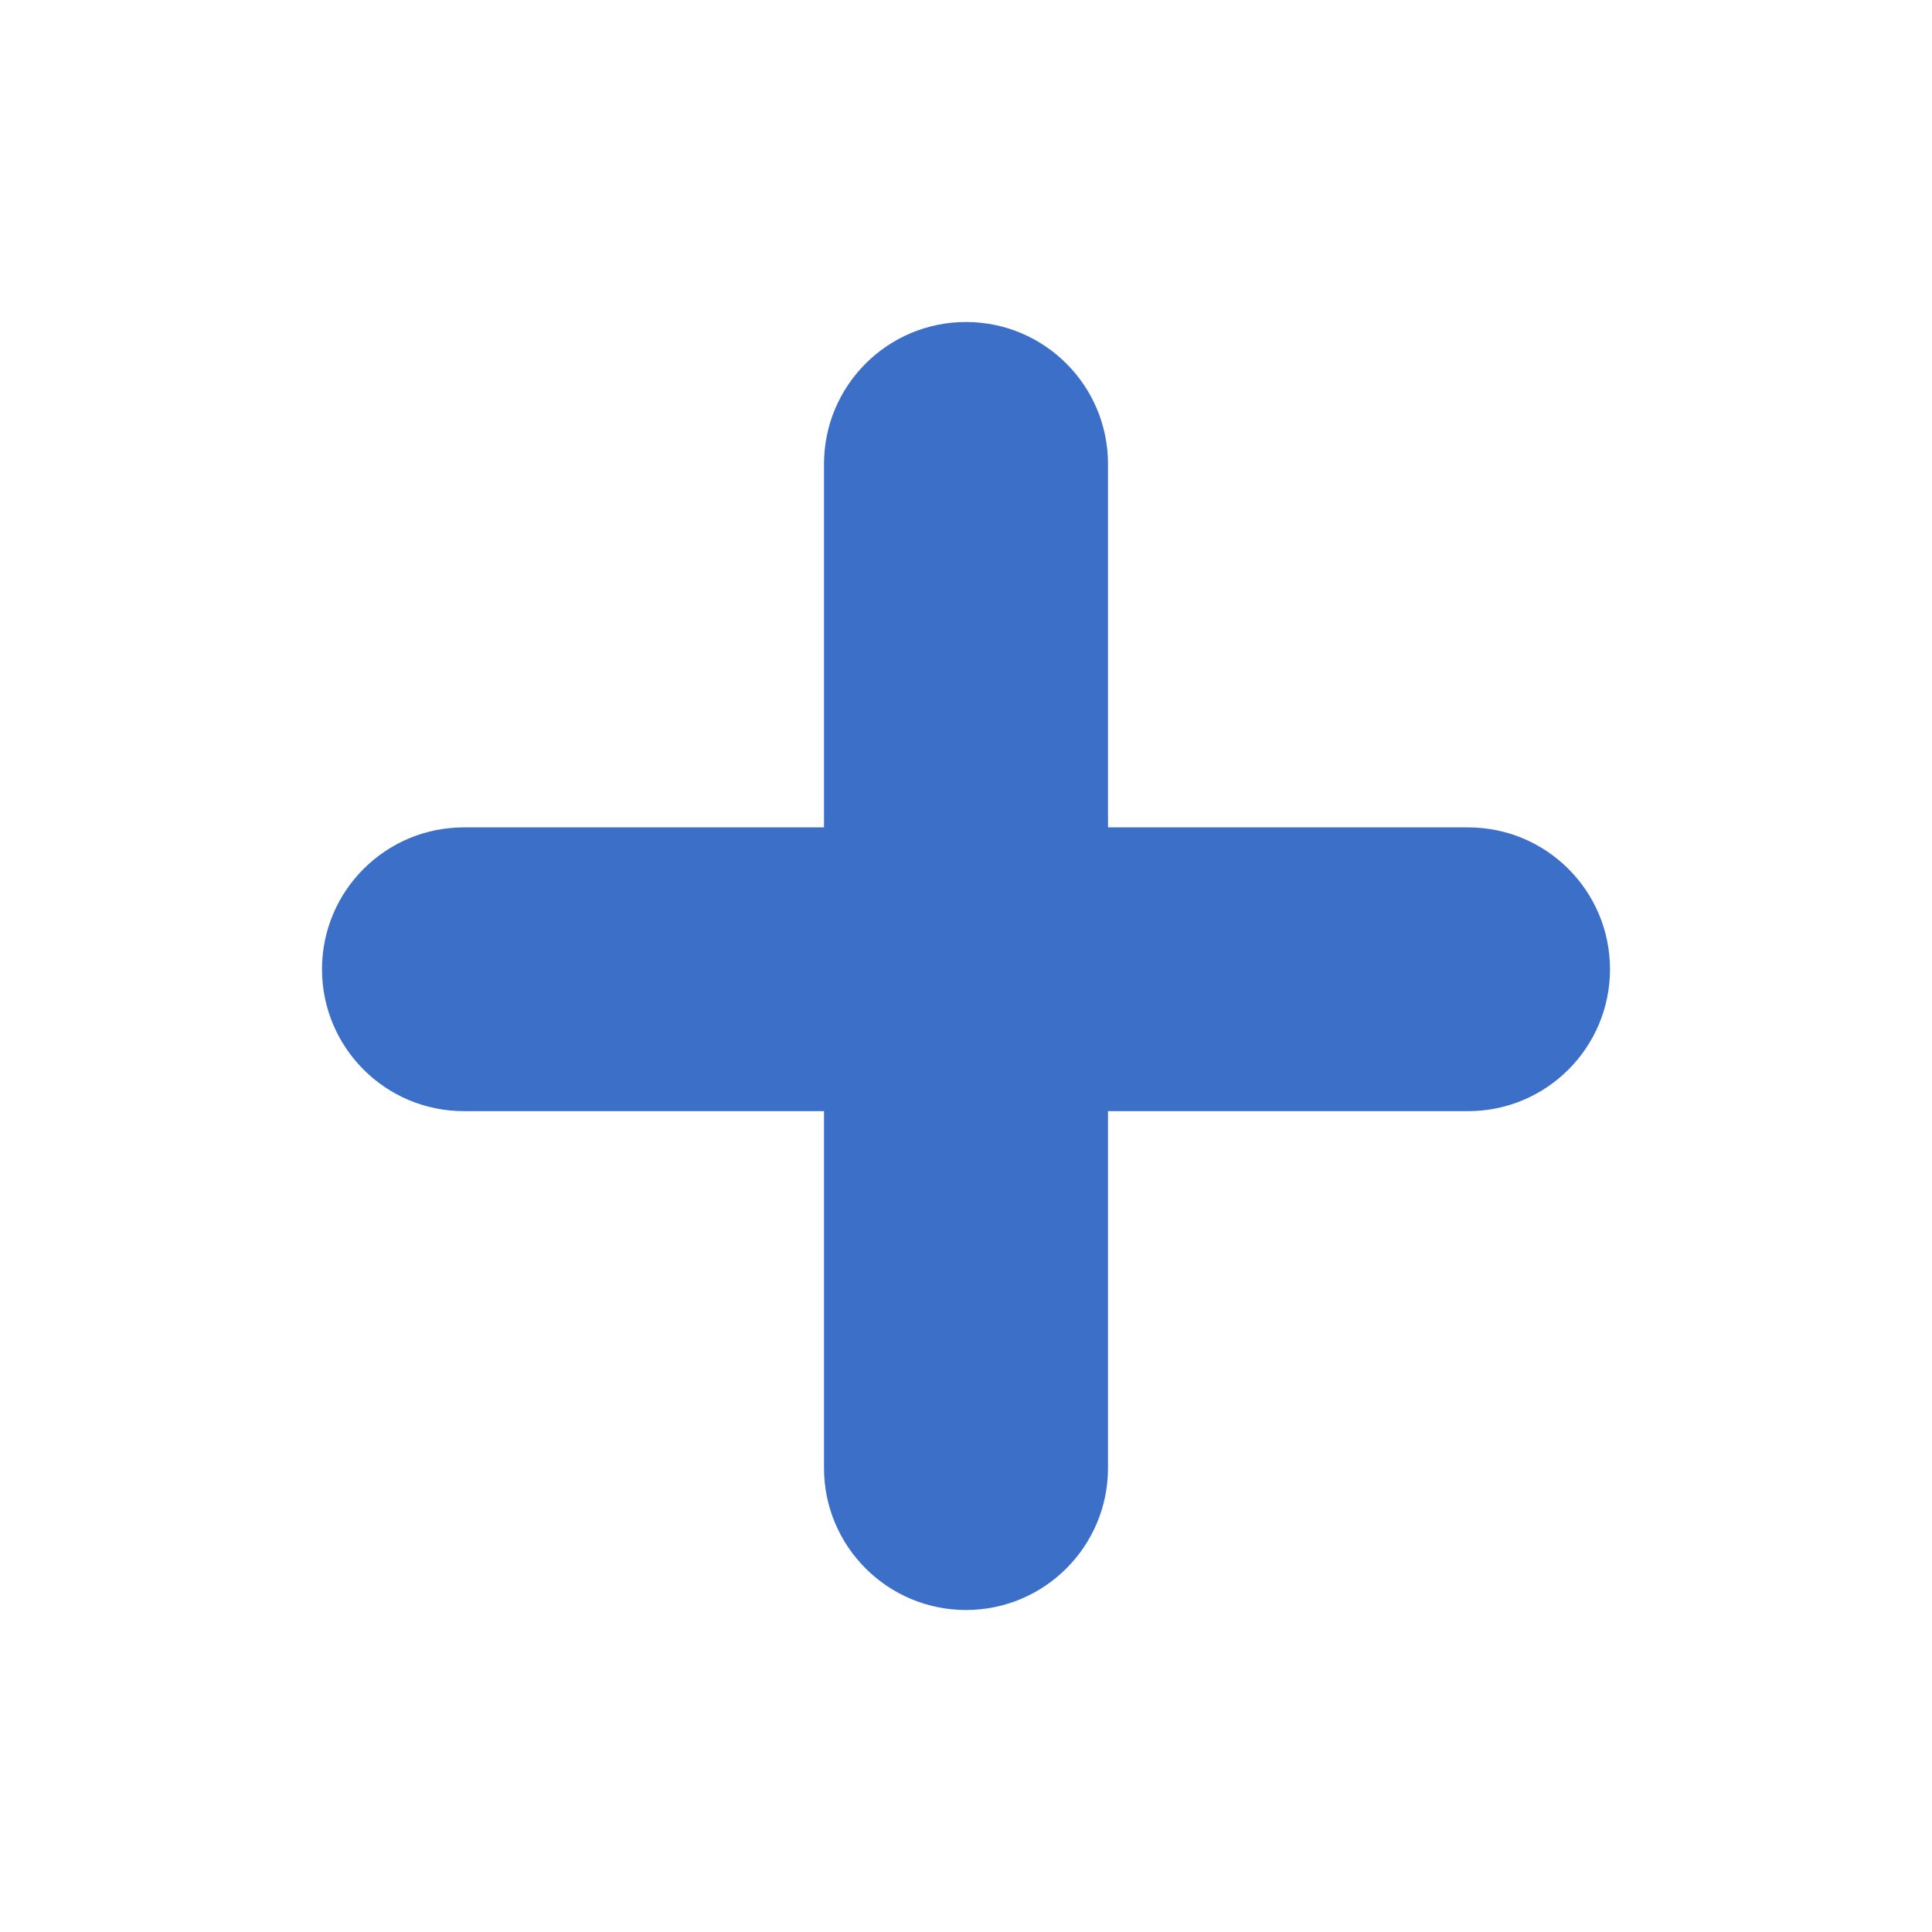 <svg width="24" height="24" viewBox="0 0 24 24" fill="none" xmlns="http://www.w3.org/2000/svg">
<path fill-rule="evenodd" clip-rule="evenodd" d="M10.236 13.803H5.763C4.789 13.803 4 13.014 4 12.04V12.04C4 11.067 4.789 10.278 5.763 10.278H10.236V5.764C10.236 4.79 11.026 4 12 4V4C12.974 4 13.764 4.79 13.764 5.764V10.278H18.237C19.211 10.278 20 11.067 20 12.04V12.04C20 13.014 19.211 13.803 18.237 13.803H13.764V18.236C13.764 19.21 12.974 20 12 20V20C11.026 20 10.236 19.21 10.236 18.236V13.803Z" fill="#3B6FC8"/>
</svg>

